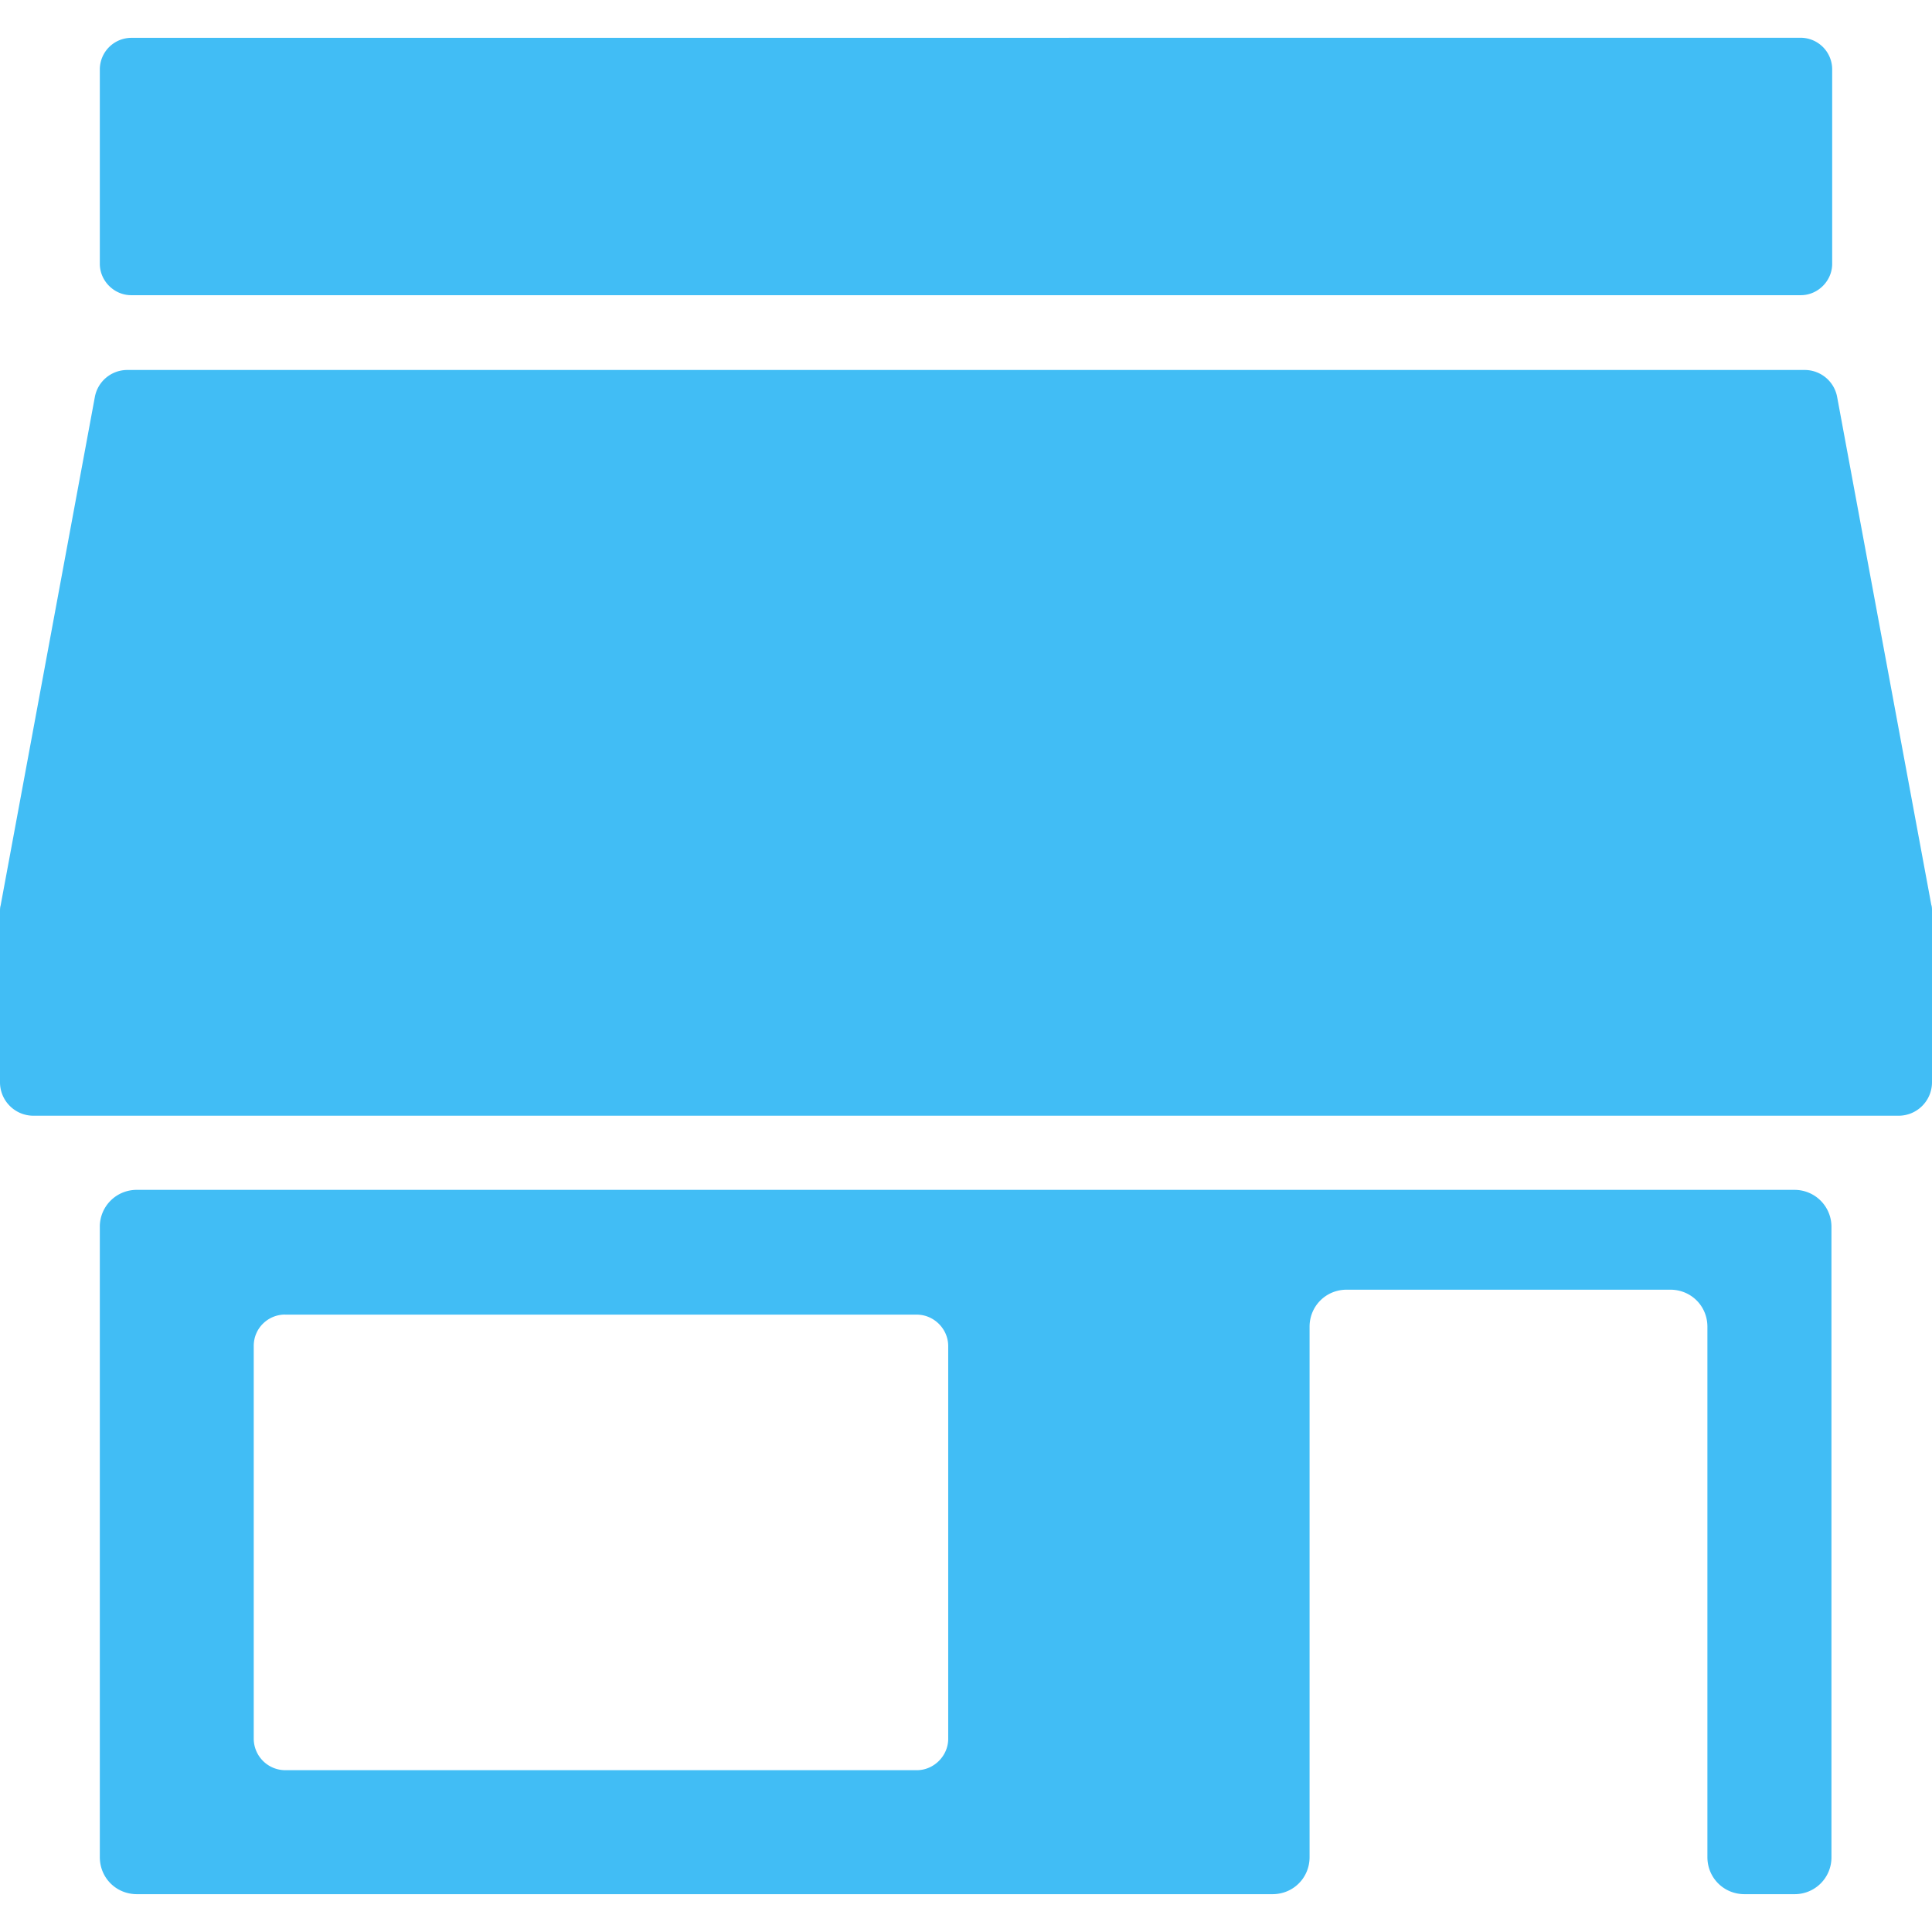 <svg role="img" viewBox="0 0 24 24" xmlns="http://www.w3.org/2000/svg"><style>path { fill: #41BDF5; }</style><title>Home Assistant Community Store</title><path d="M1.63.47a.393.393.0 00-.39.39v2.417c0 .212.177.39.39.39h20.74c.213.0.39-.178.39-.39V.859a.393.393.0 00-.39-.39zm-.045 4.126a.41.41.0 00-.407.337l-1.17 6.314C0 11.274.0 11.3.0 11.327v2.117c0 .23.186.416.416.416h23.168c.23.0.416-.186.416-.416v-2.126c0-.027.0-.053-.009-.08l-1.169-6.305a.41.41.0 00-.407-.337zM1.7 14.781a.457.457.0 00-.46.46v7.829c0 .257.203.46.46.46h14.108c.257.0.46-.203.46-.46v-6.589c0-.257.204-.46.461-.46h4.02c.258.0.461.203.461.46v6.589c0 .257.204.46.46.46h.62a.456.456.0 00.461-.46v-7.829a.458.458.0 00-.46-.46zm1.842 1.55h7.847c.212.0.39.177.39.39V21.6c0 .212-.178.39-.39.39H3.542a.393.393.0 01-.39-.39v-4.88c0-.221.178-.39.39-.39z"/></svg>
